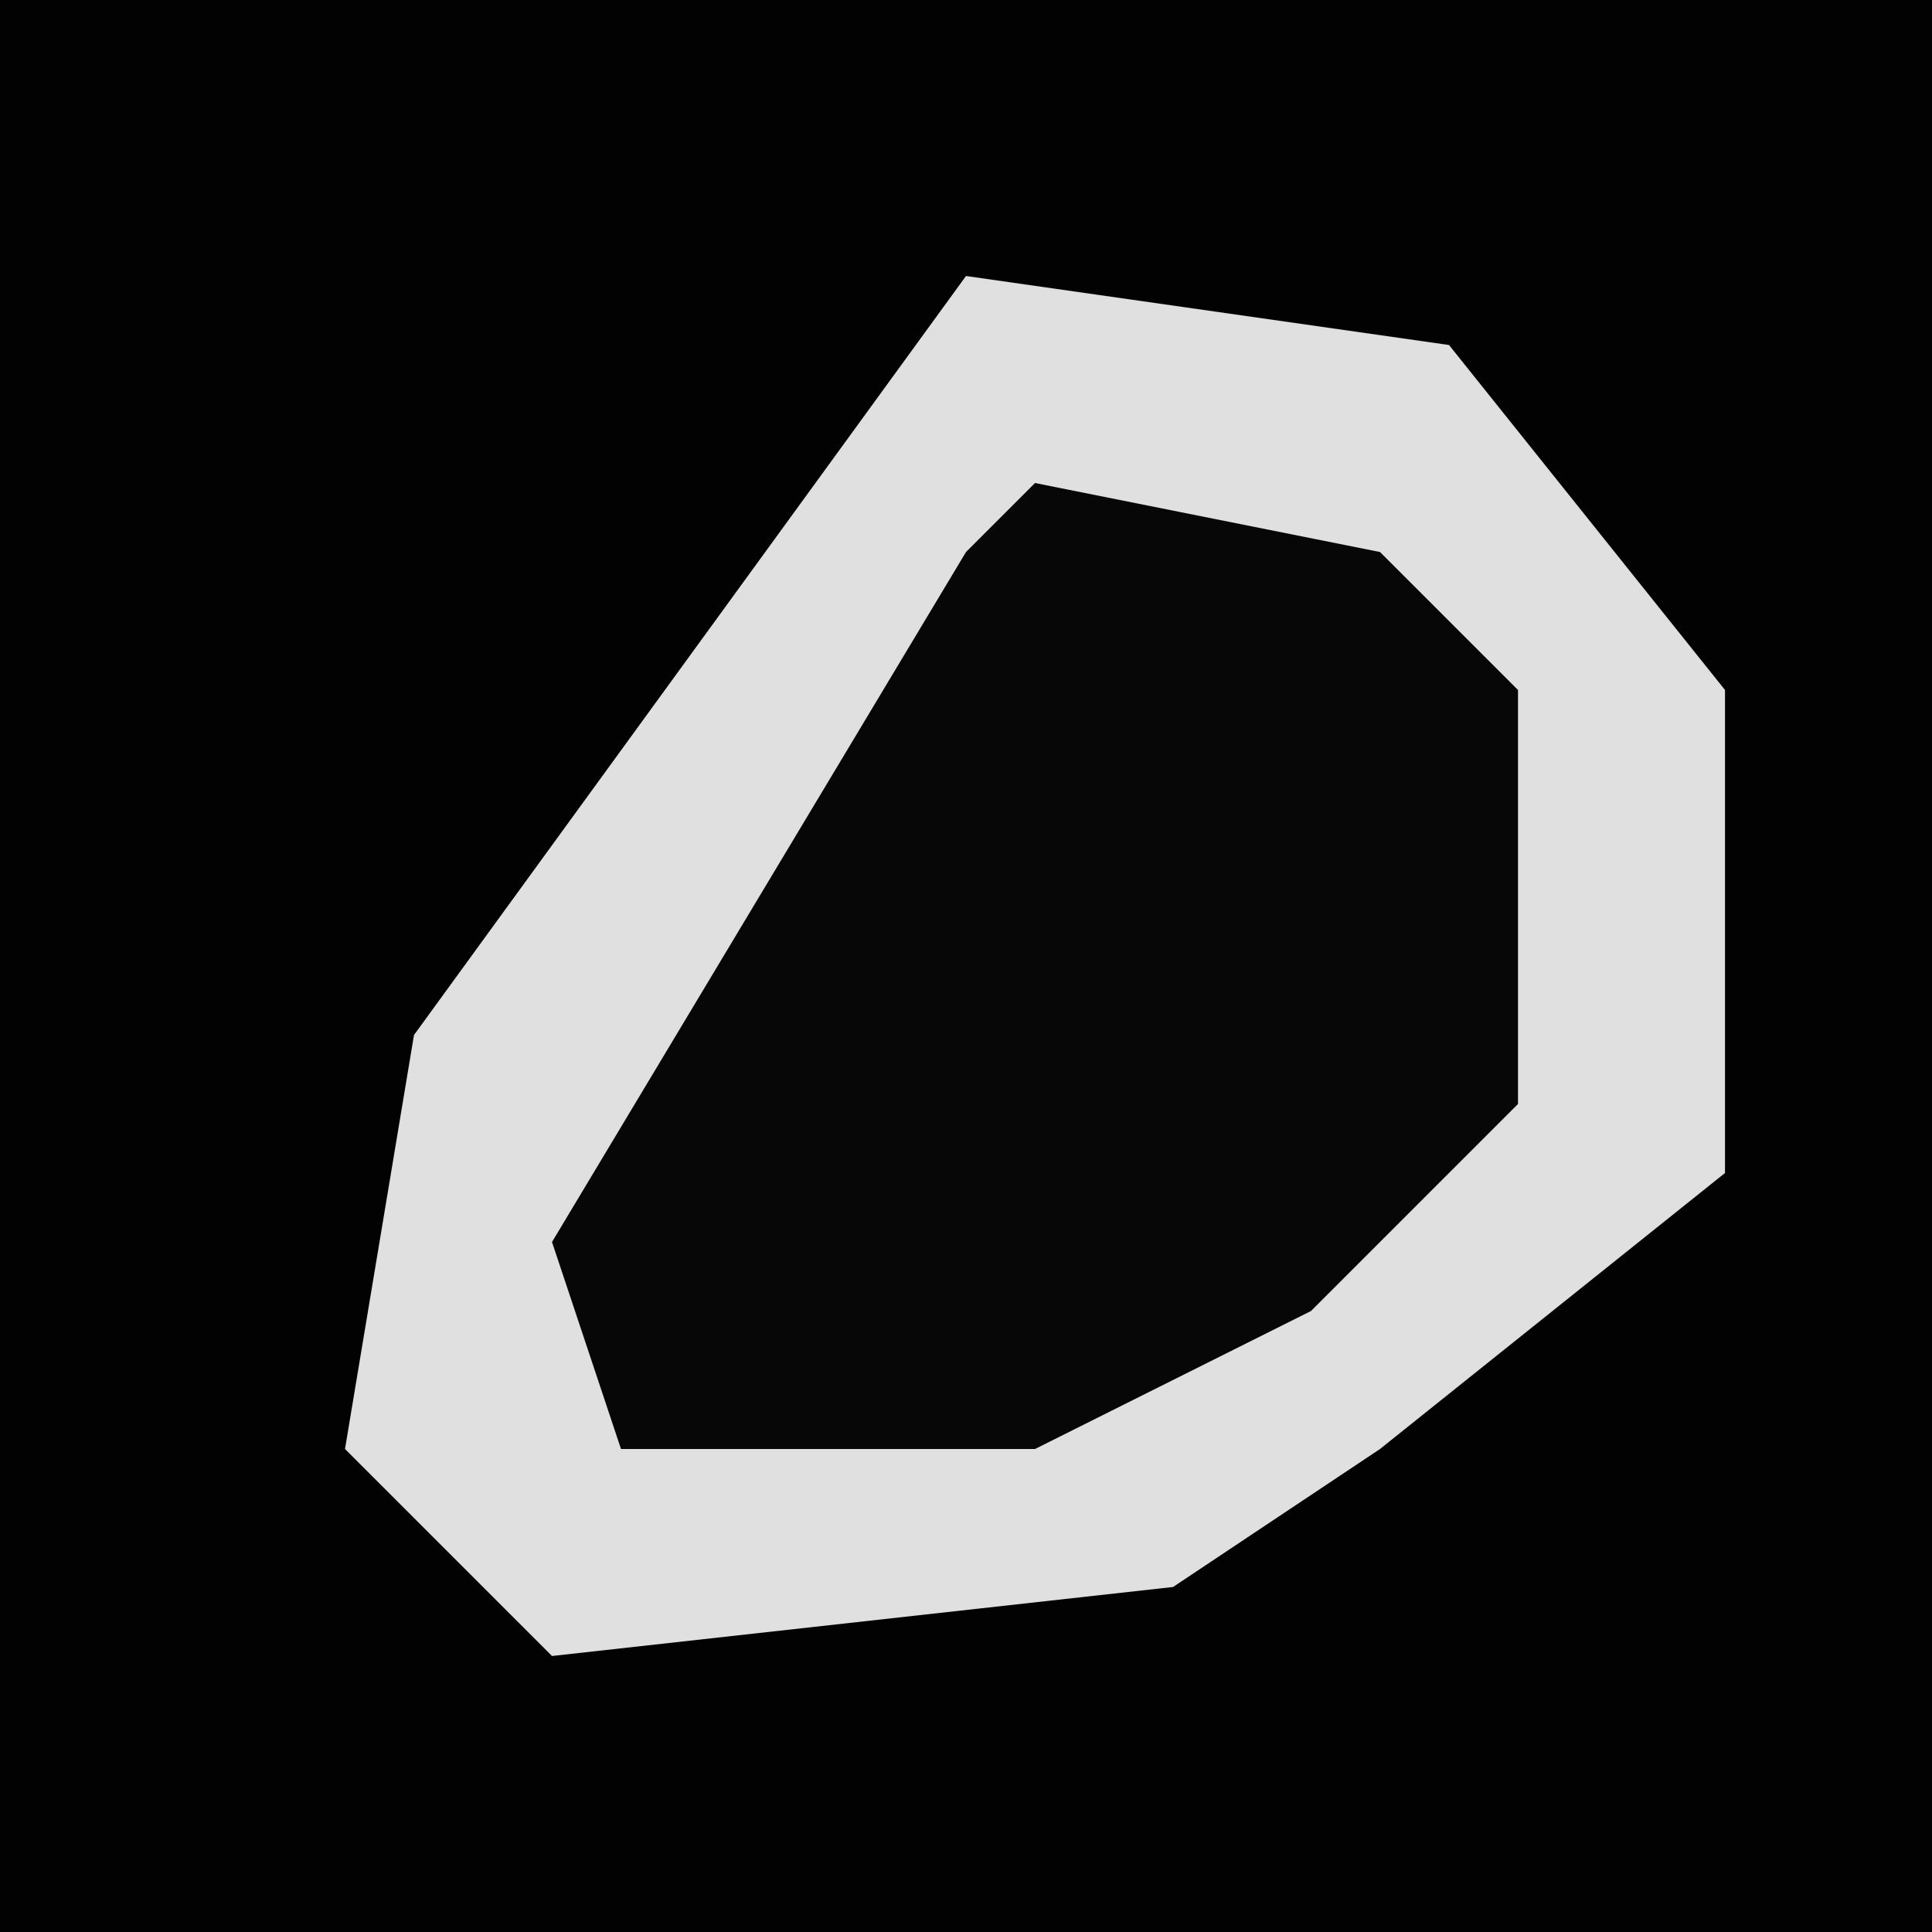 <?xml version="1.0" encoding="UTF-8"?>
<svg version="1.1" xmlns="http://www.w3.org/2000/svg" width="28" height="28">
<path d="M0,0 L28,0 L28,28 L0,28 Z " fill="#020202" transform="translate(0,0)"/>
<path d="M0,0 L7,1 L11,6 L11,13 L6,17 L3,19 L-6,20 L-9,17 L-8,11 Z " fill="#E0E0E0" transform="translate(14,4)"/>
<path d="M0,0 L5,1 L7,3 L7,9 L4,12 L0,14 L-6,14 L-7,11 L-1,1 Z " fill="#070707" transform="translate(15,7)"/>
</svg>
